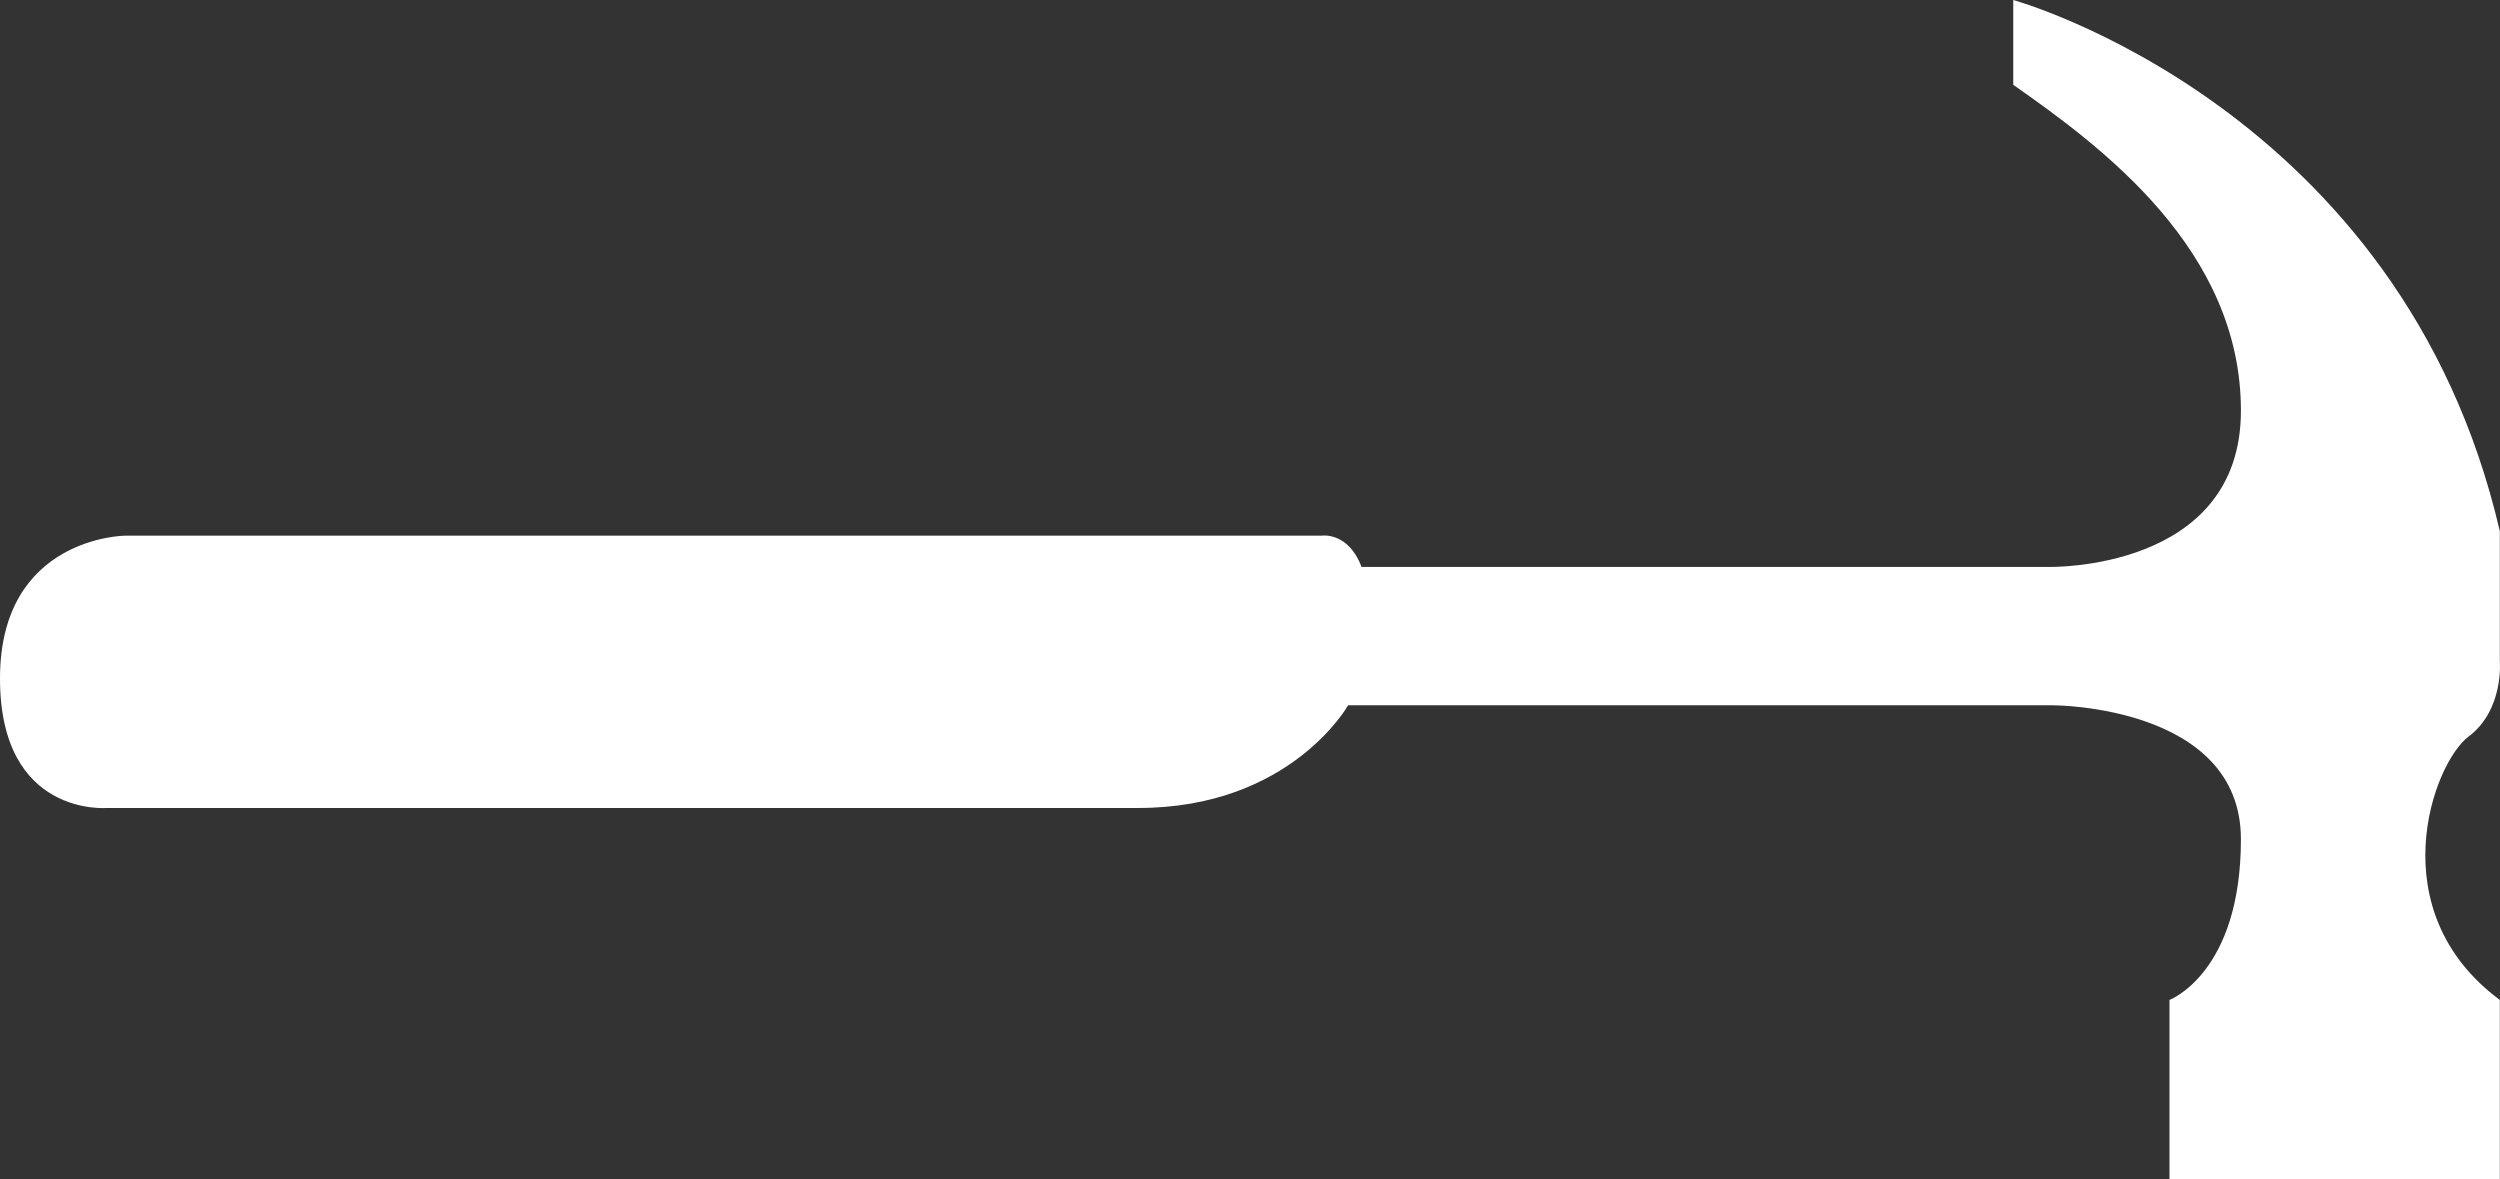 <?xml version="1.0" encoding="UTF-8"?>
<!-- Generator: Adobe Illustrator 17.0.0, SVG Export Plug-In . SVG Version: 6.00 Build 0)  -->
<!DOCTYPE svg PUBLIC "-//W3C//DTD SVG 1.1//EN" "http://www.w3.org/Graphics/SVG/1.1/DTD/svg11.dtd">
<svg version="1.1" id="Layer_1" xmlns="http://www.w3.org/2000/svg" xmlns:xlink="http://www.w3.org/1999/xlink" x="0px" y="0px" width="320px" height="150.93px" viewBox="0 0 320 150.93" enable-background="new 0 0 320 150.93" xml:space="preserve">
<rect x="0" y="0" width="320" height="150.93" fill="#333333" stroke="none"/>
<path fill="#FFFFFF" d="M286.837,107.421c0,17.142-9.142,20.57-9.142,20.57v22.939h42.283v-22.939  c-15.427-11.428-8.571-30.284-4-33.712c4.571-3.428,4-9.714,4-9.714v-16.57C307.407,13.713,257.697,0,257.697,0v10.856  c11.428,7.999,29.141,21.141,29.141,41.711s-24.57,19.999-24.57,19.999h-87.994c-1.714-4.571-5.142-4-5.142-4H15.999  c0,0-15.999,0.131-15.999,18.284c0,17.773,13.713,16.57,13.713,16.57s111.421,0,131.991,0c19.485,0,26.855-13.142,26.855-13.142  h90.279C262.838,90.279,286.837,90.279,286.837,107.421z"/>
</svg>